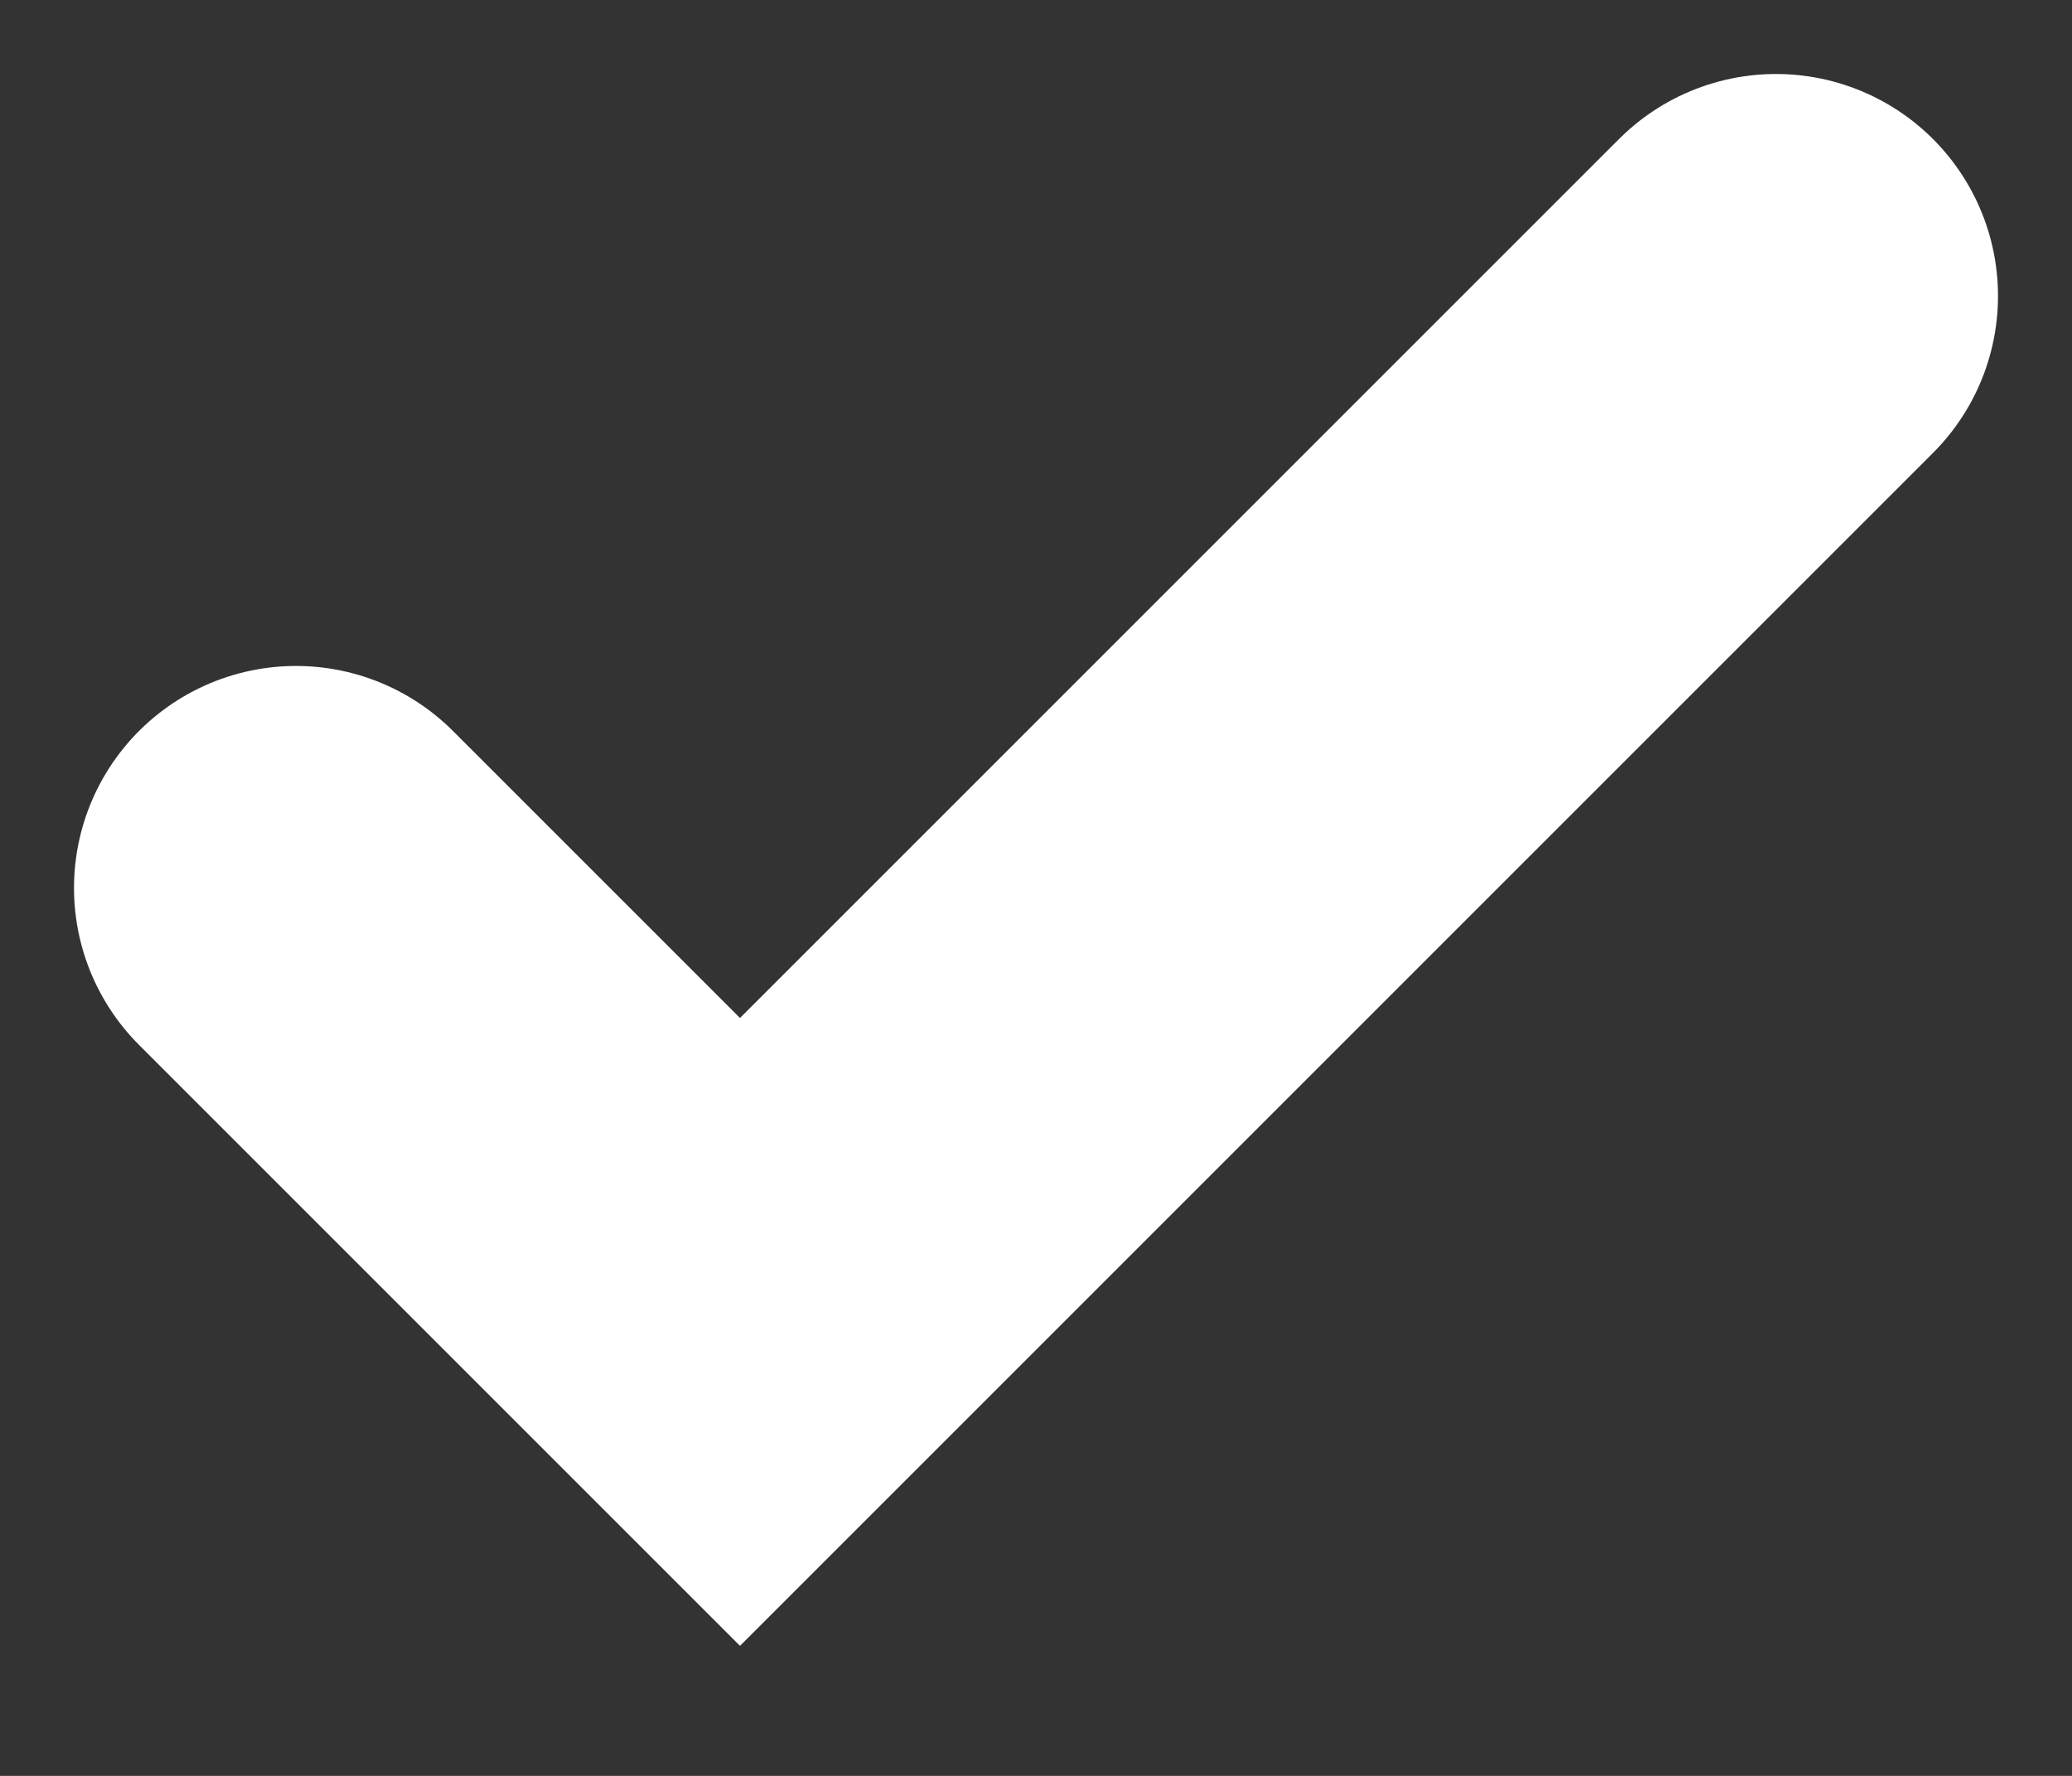<svg width="14" height="12" fill="none" xmlns="http://www.w3.org/2000/svg"><rect width="100%" height="100%" fill="#333333" stroke="none"/><path d="M2 6l3 3 7-7" stroke="#fff" stroke-width="3" stroke-linecap="round"/></svg>